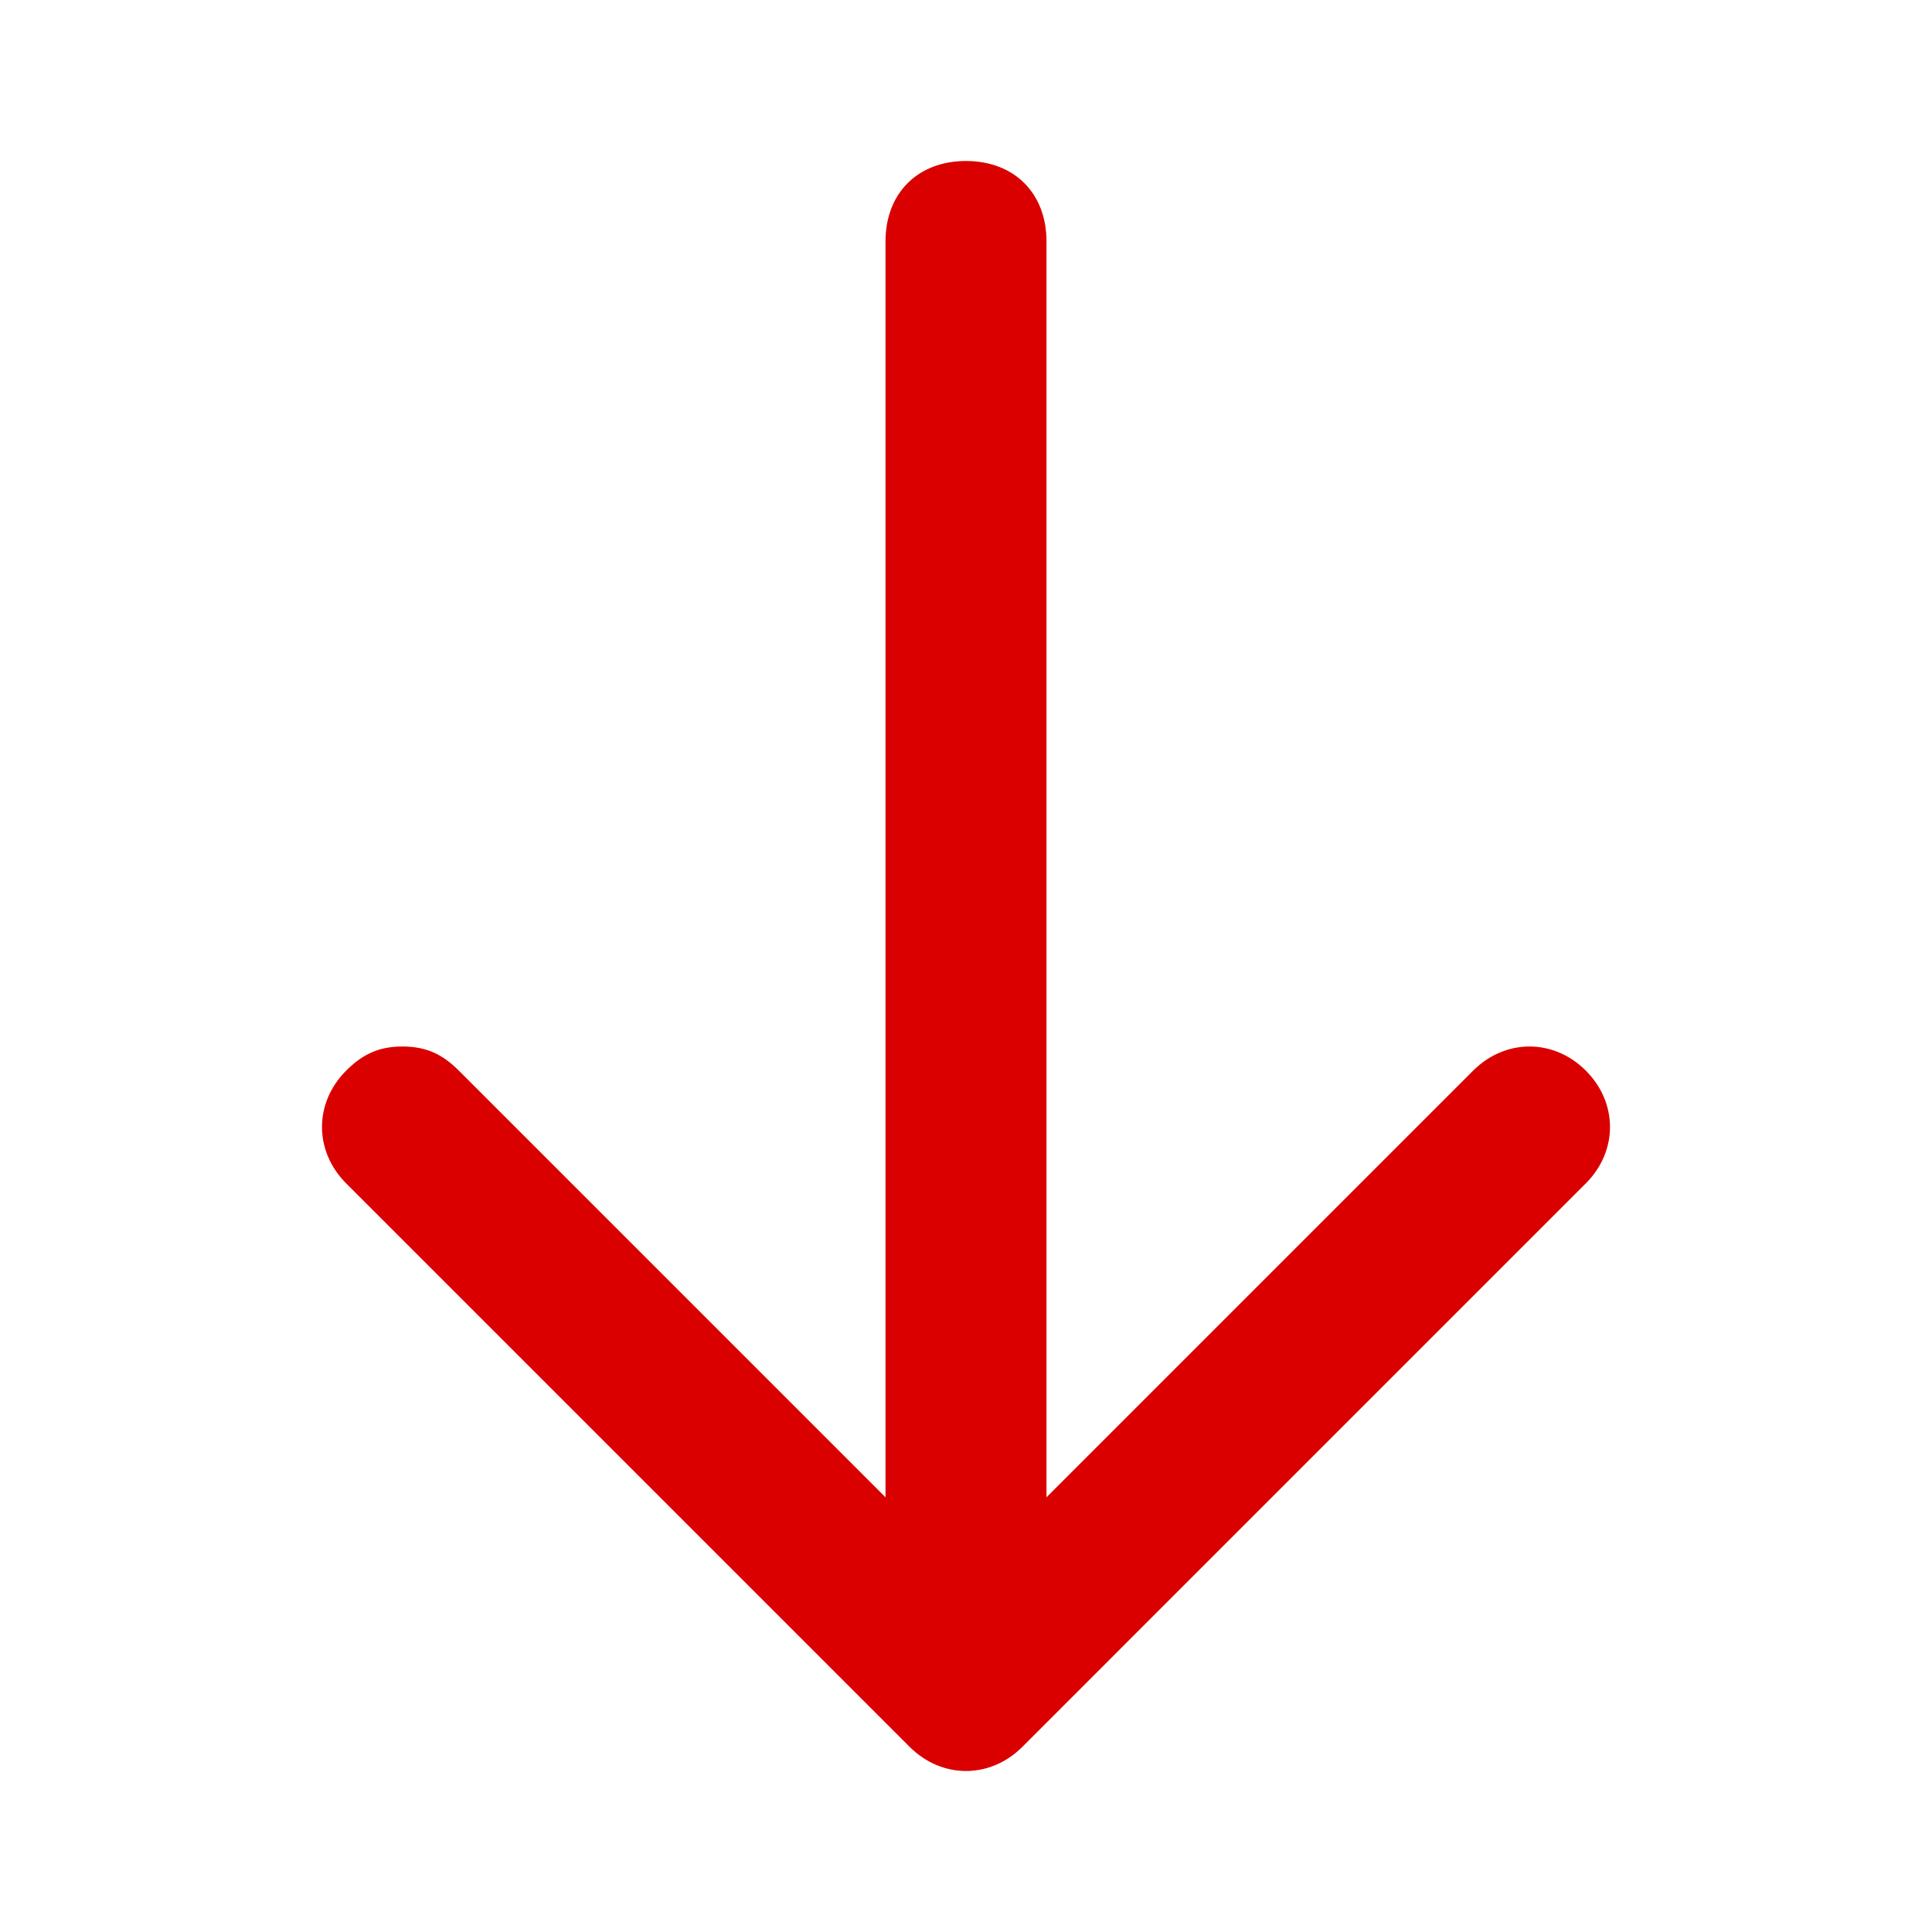 <svg width="24" height="24" viewBox="0 0 24 24" fill="none" xmlns="http://www.w3.org/2000/svg">
<path d="M4.3 14.7L11.3 21.7C11.7 22.1 12.3 22.1 12.7 21.7L19.7 14.7C20.1 14.3 20.1 13.7 19.7 13.3C19.3 12.9 18.7 12.9 18.3 13.3L13 18.6L13 3C13 2.4 12.6 2 12 2C11.4 2 11 2.4 11 3L11 18.6L5.7 13.3C5.5 13.1 5.3 13 5 13C4.7 13 4.5 13.1 4.3 13.3C3.9 13.7 3.9 14.3 4.3 14.7Z" fill="#DA0000"/>
</svg>
